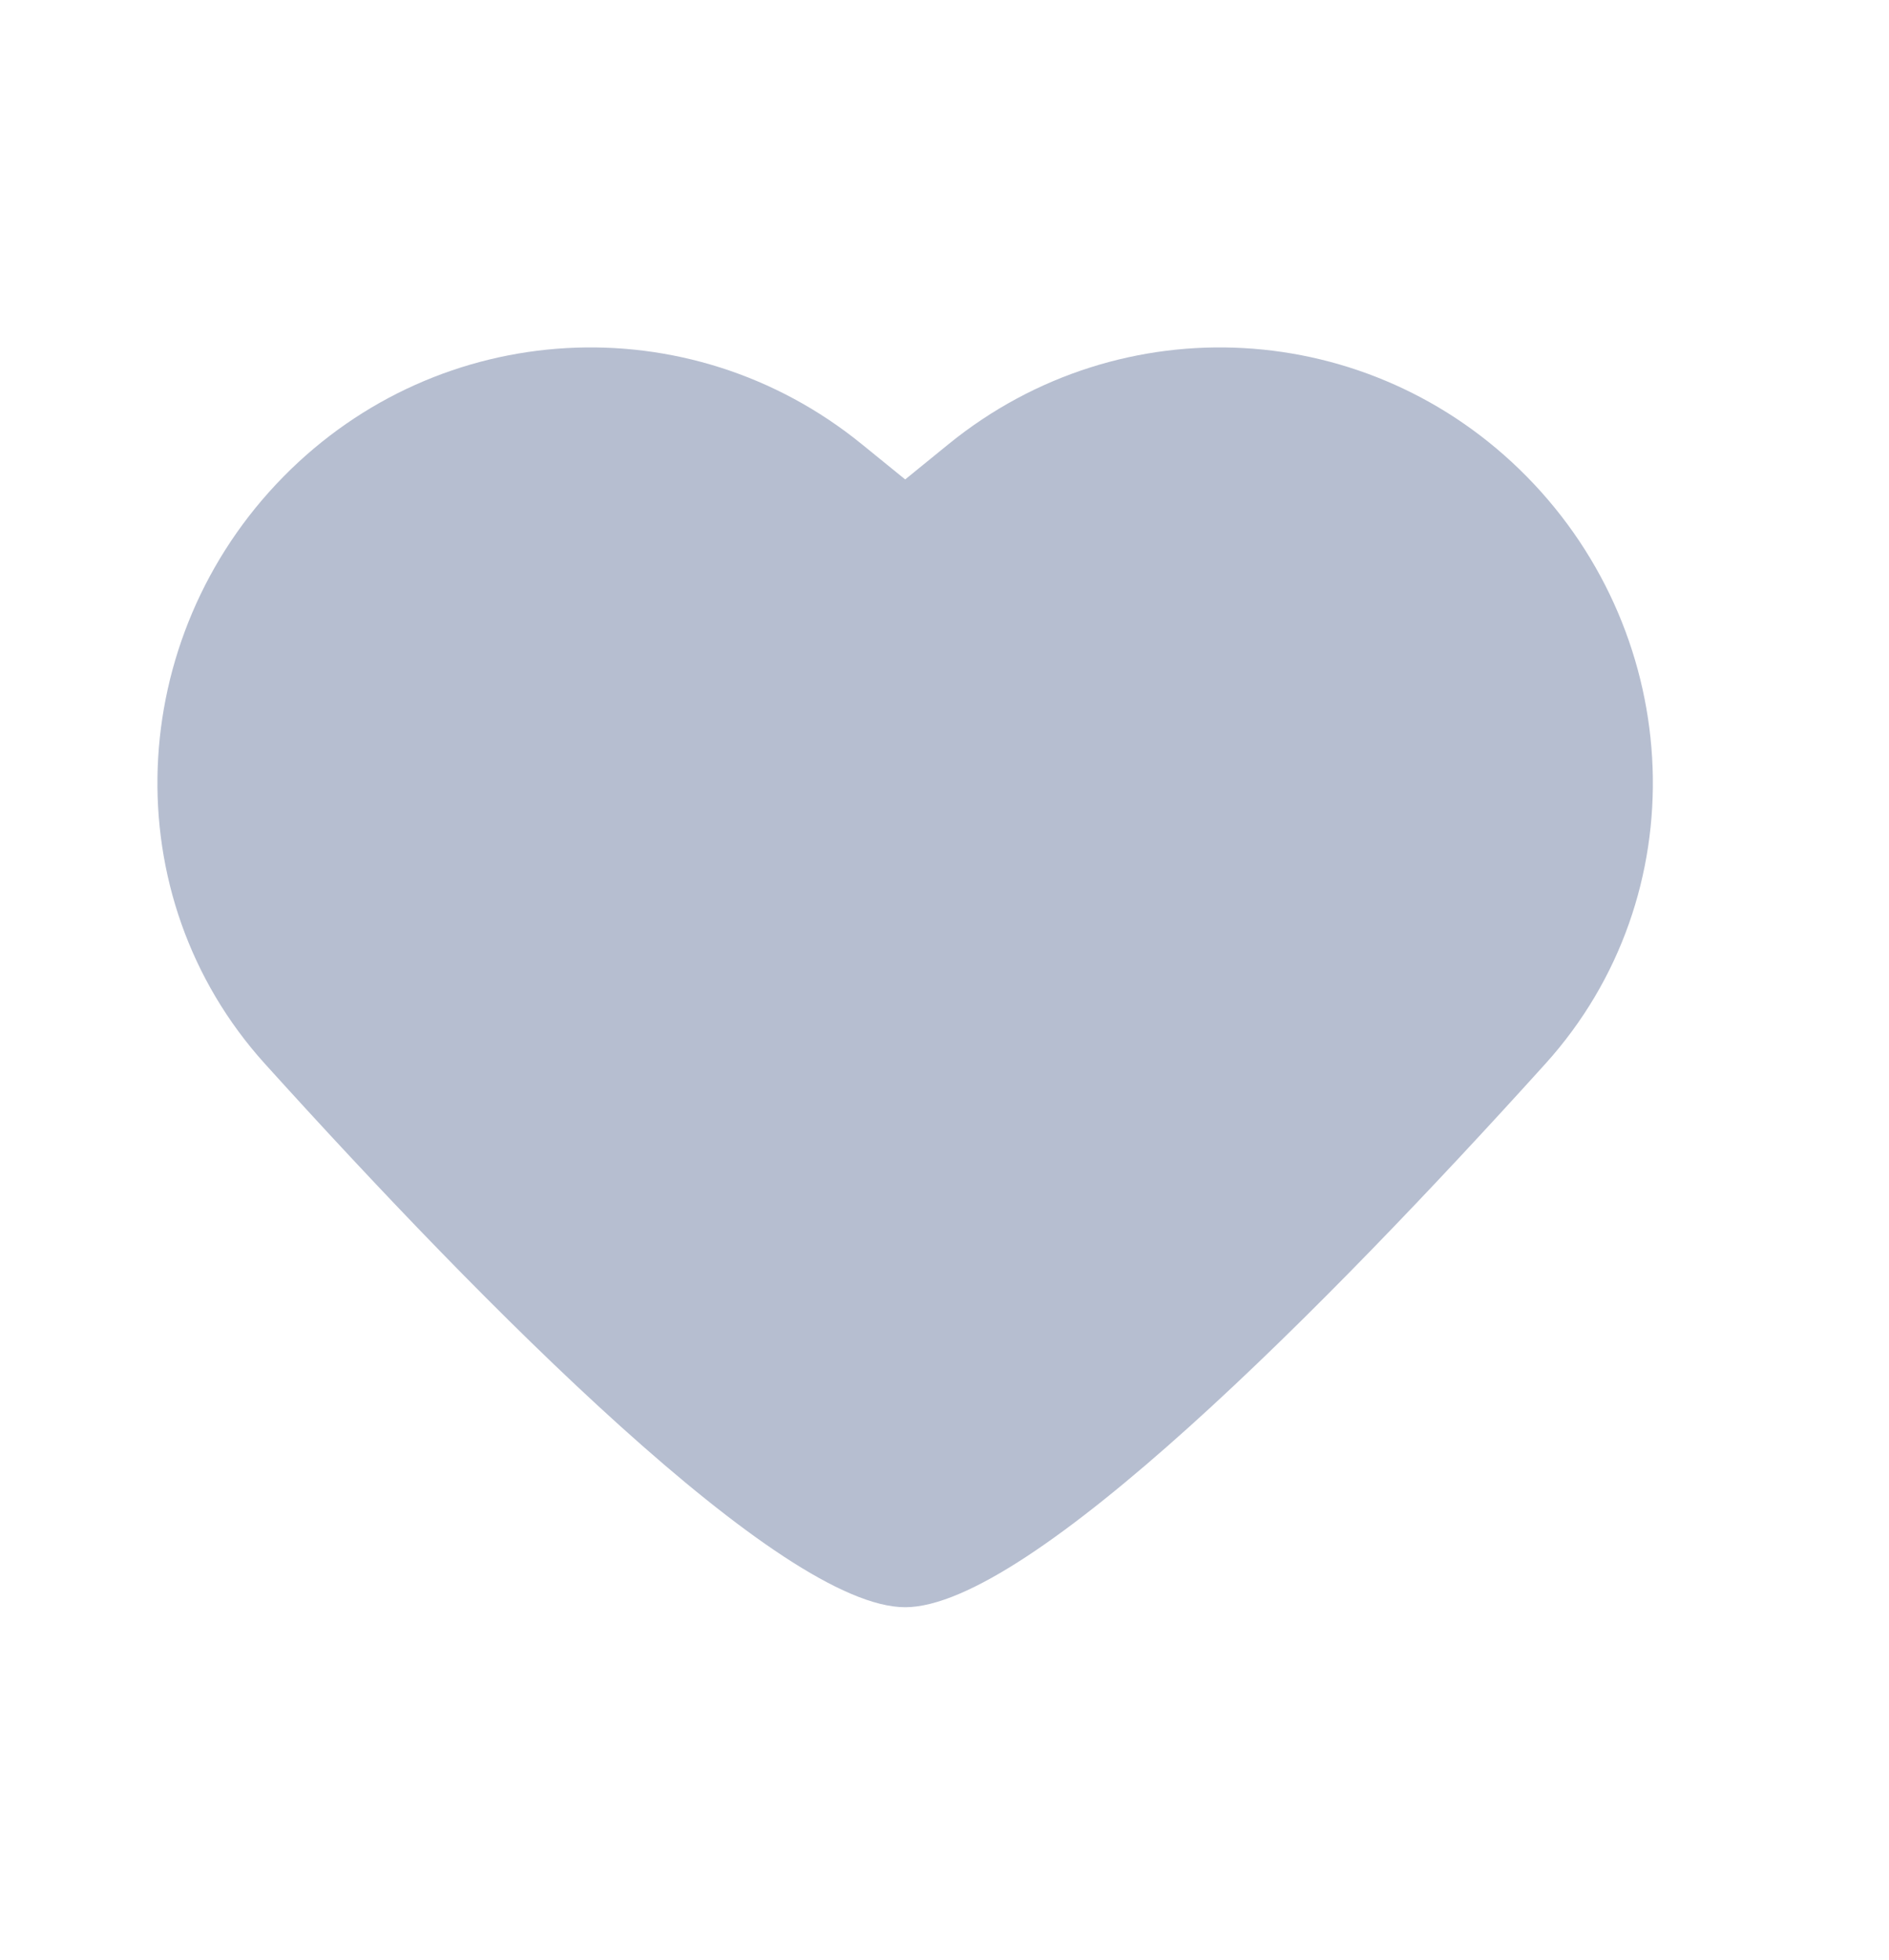 <svg width="27" height="28" viewBox="0 0 27 28" fill="none" xmlns="http://www.w3.org/2000/svg">
<path d="M13.559 6.345L12.938 6.85L12.316 6.345C9.847 4.339 6.287 4.539 4.052 6.81C1.782 9.114 1.616 12.798 3.786 15.199C6.922 18.668 11.164 22.964 12.938 22.964C14.711 22.964 18.953 18.668 22.089 15.199C24.259 12.798 24.093 9.114 21.823 6.81C19.588 4.539 16.028 4.339 13.559 6.345Z" fill="#B6BED0"/>
</svg>
